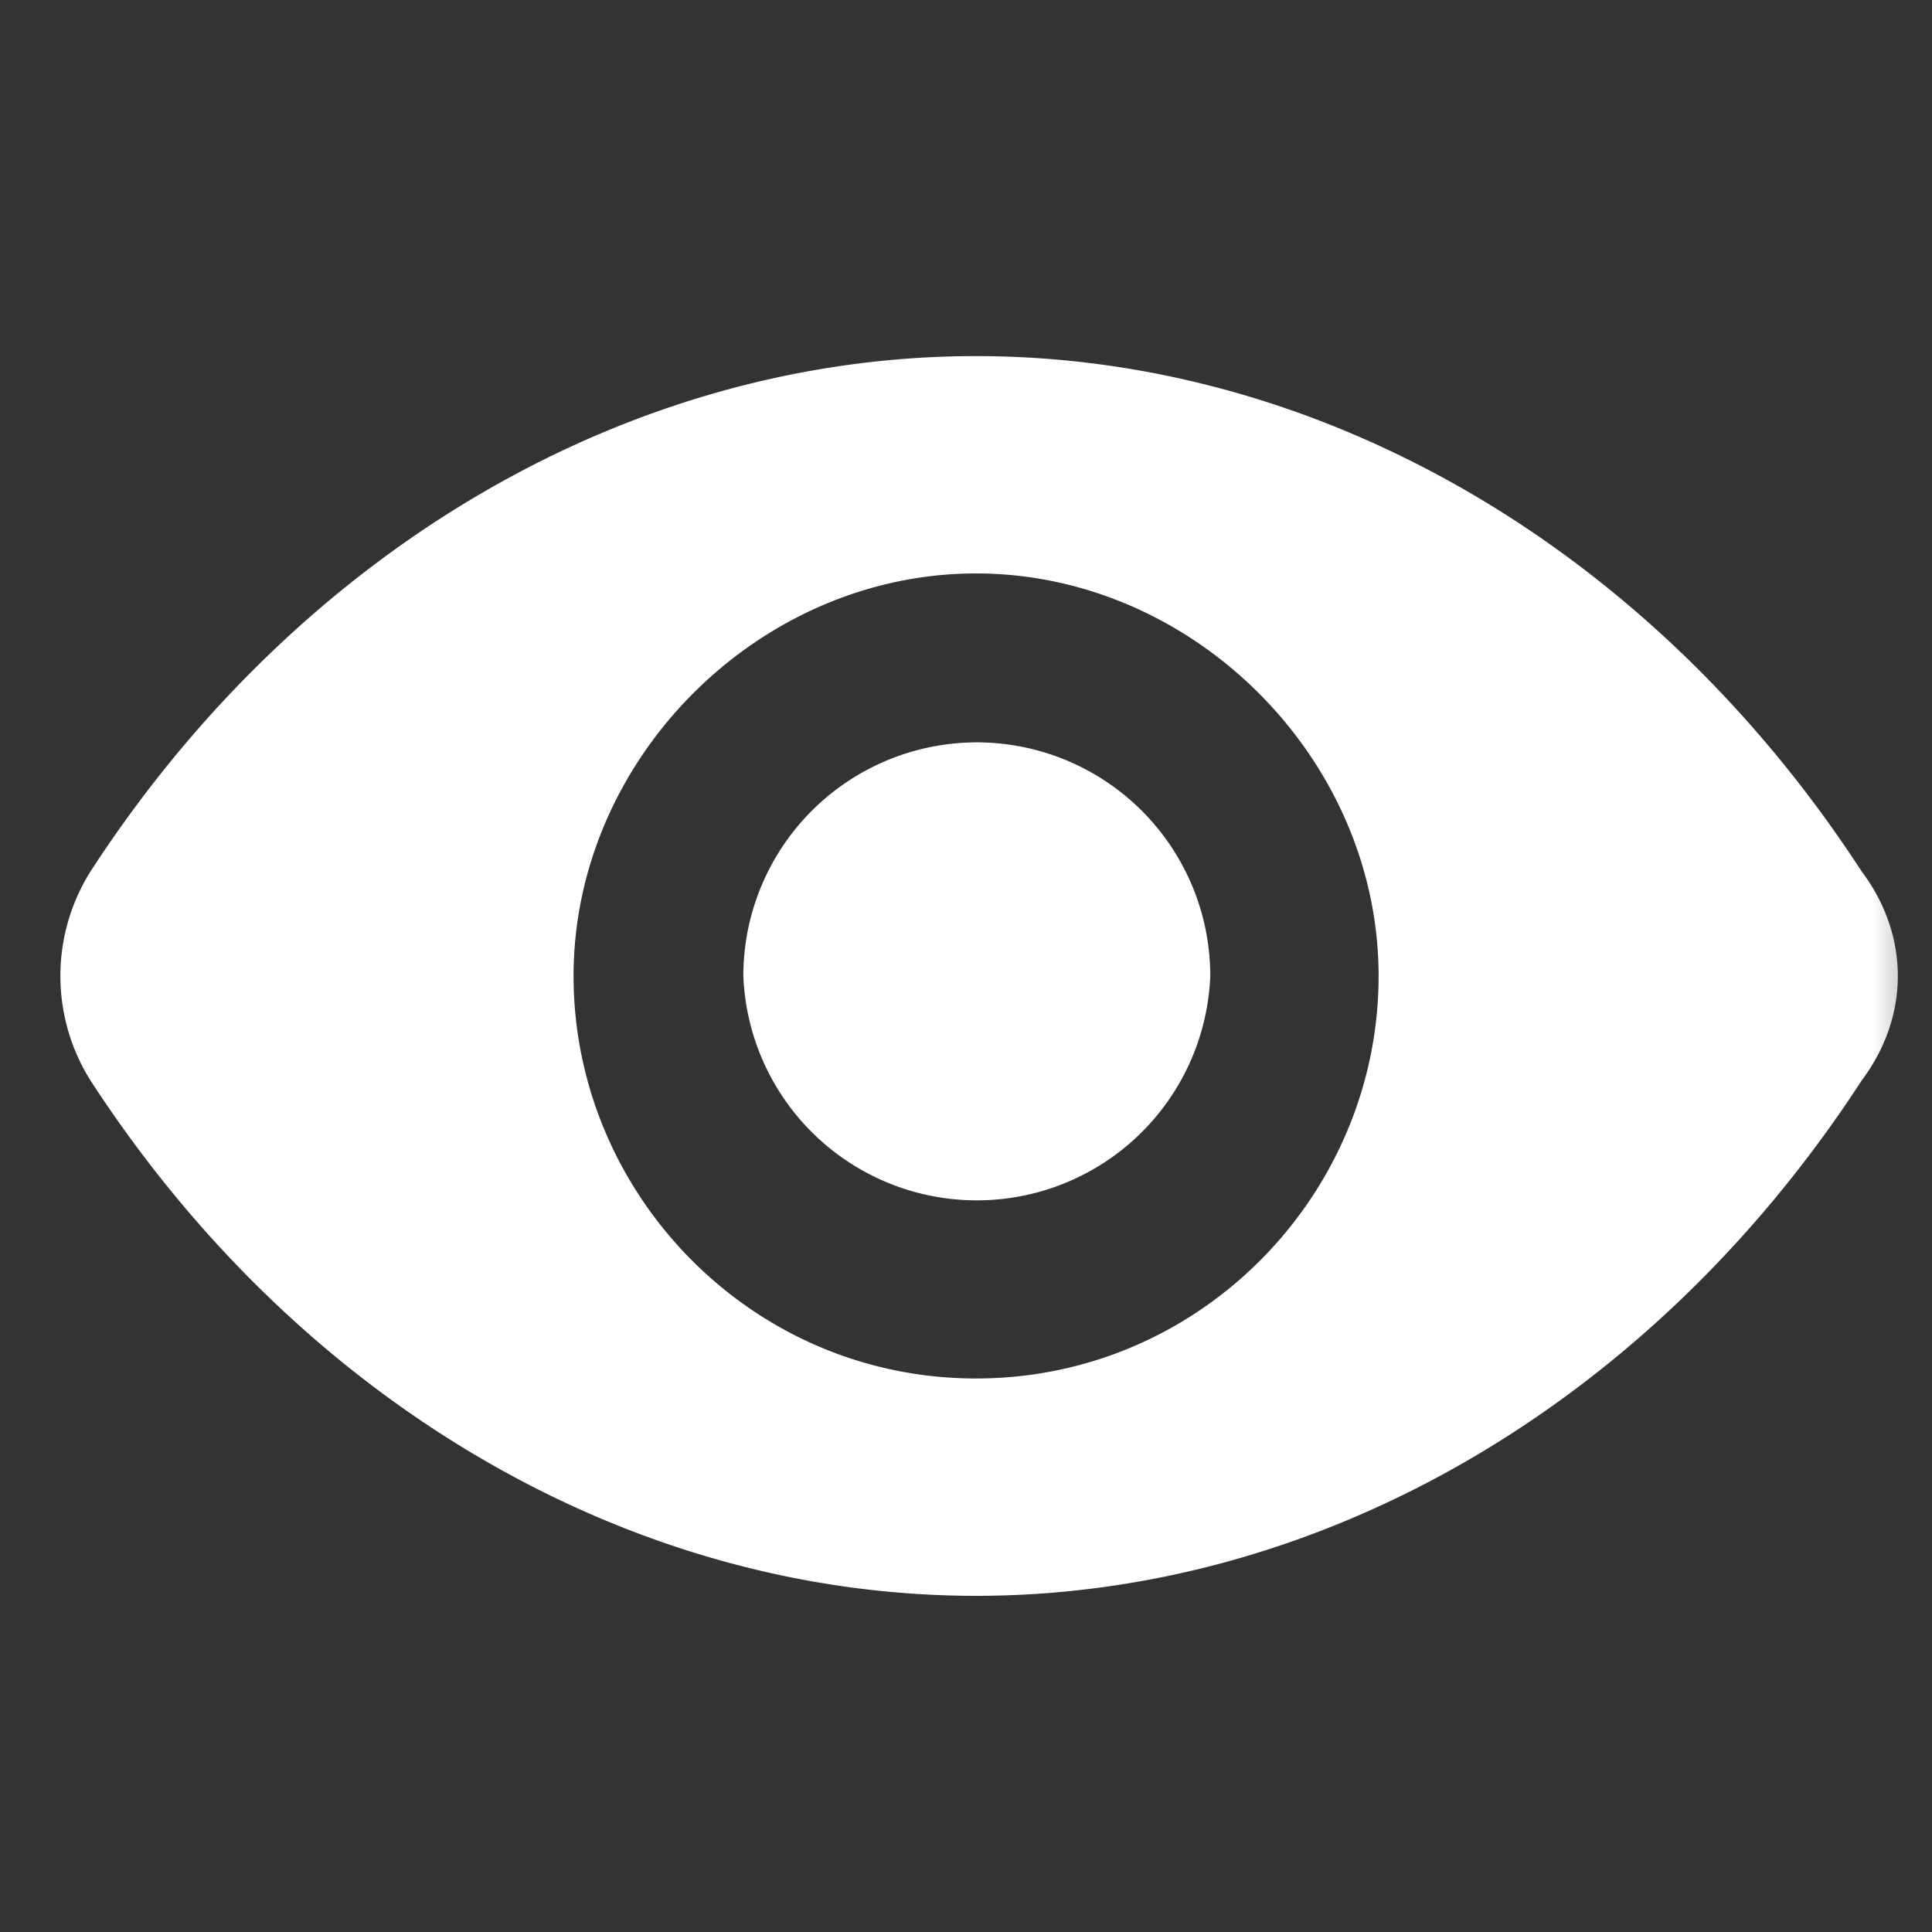 <svg width="16" height="16" viewBox="0 0 16 16" fill="none" xmlns="http://www.w3.org/2000/svg">
    <rect x="0" y="0" width="16" height="16" fill="#333333" stroke="none"/>
    <mask id="nzr2pyt9da" style="mask-type:alpha" maskUnits="userSpaceOnUse" x="0" y="0" width="16" height="16">
        <path fill="#fff" d="M0 0h16v16H0z"/>
    </mask>
    <g mask="url(#nzr2pyt9da)" fill-rule="evenodd" clip-rule="evenodd" fill="#fff">
        <path d="M6.156 8.082a1.935 1.935 0 0 0 3.867 0A1.935 1.935 0 0 0 8.09 6.148a1.935 1.935 0 0 0-1.934 1.934z"/>
        <path d="M4.75 8.083c0-1.8 1.533-3.334 3.333-3.334 1.8 0 3.334 1.534 3.334 3.334s-1.467 3.333-3.334 3.333c-1.866 0-3.333-1.533-3.333-3.333zm3.333-5.134c-2.866 0-5.6 1.6-7.333 4.267a1.627 1.627 0 0 0 0 1.733c1.733 2.667 4.467 4.267 7.333 4.267 2.867 0 5.6-1.6 7.334-4.267.4-.533.4-1.2 0-1.733-1.734-2.667-4.467-4.267-7.334-4.267z"/>
    </g>
</svg>
